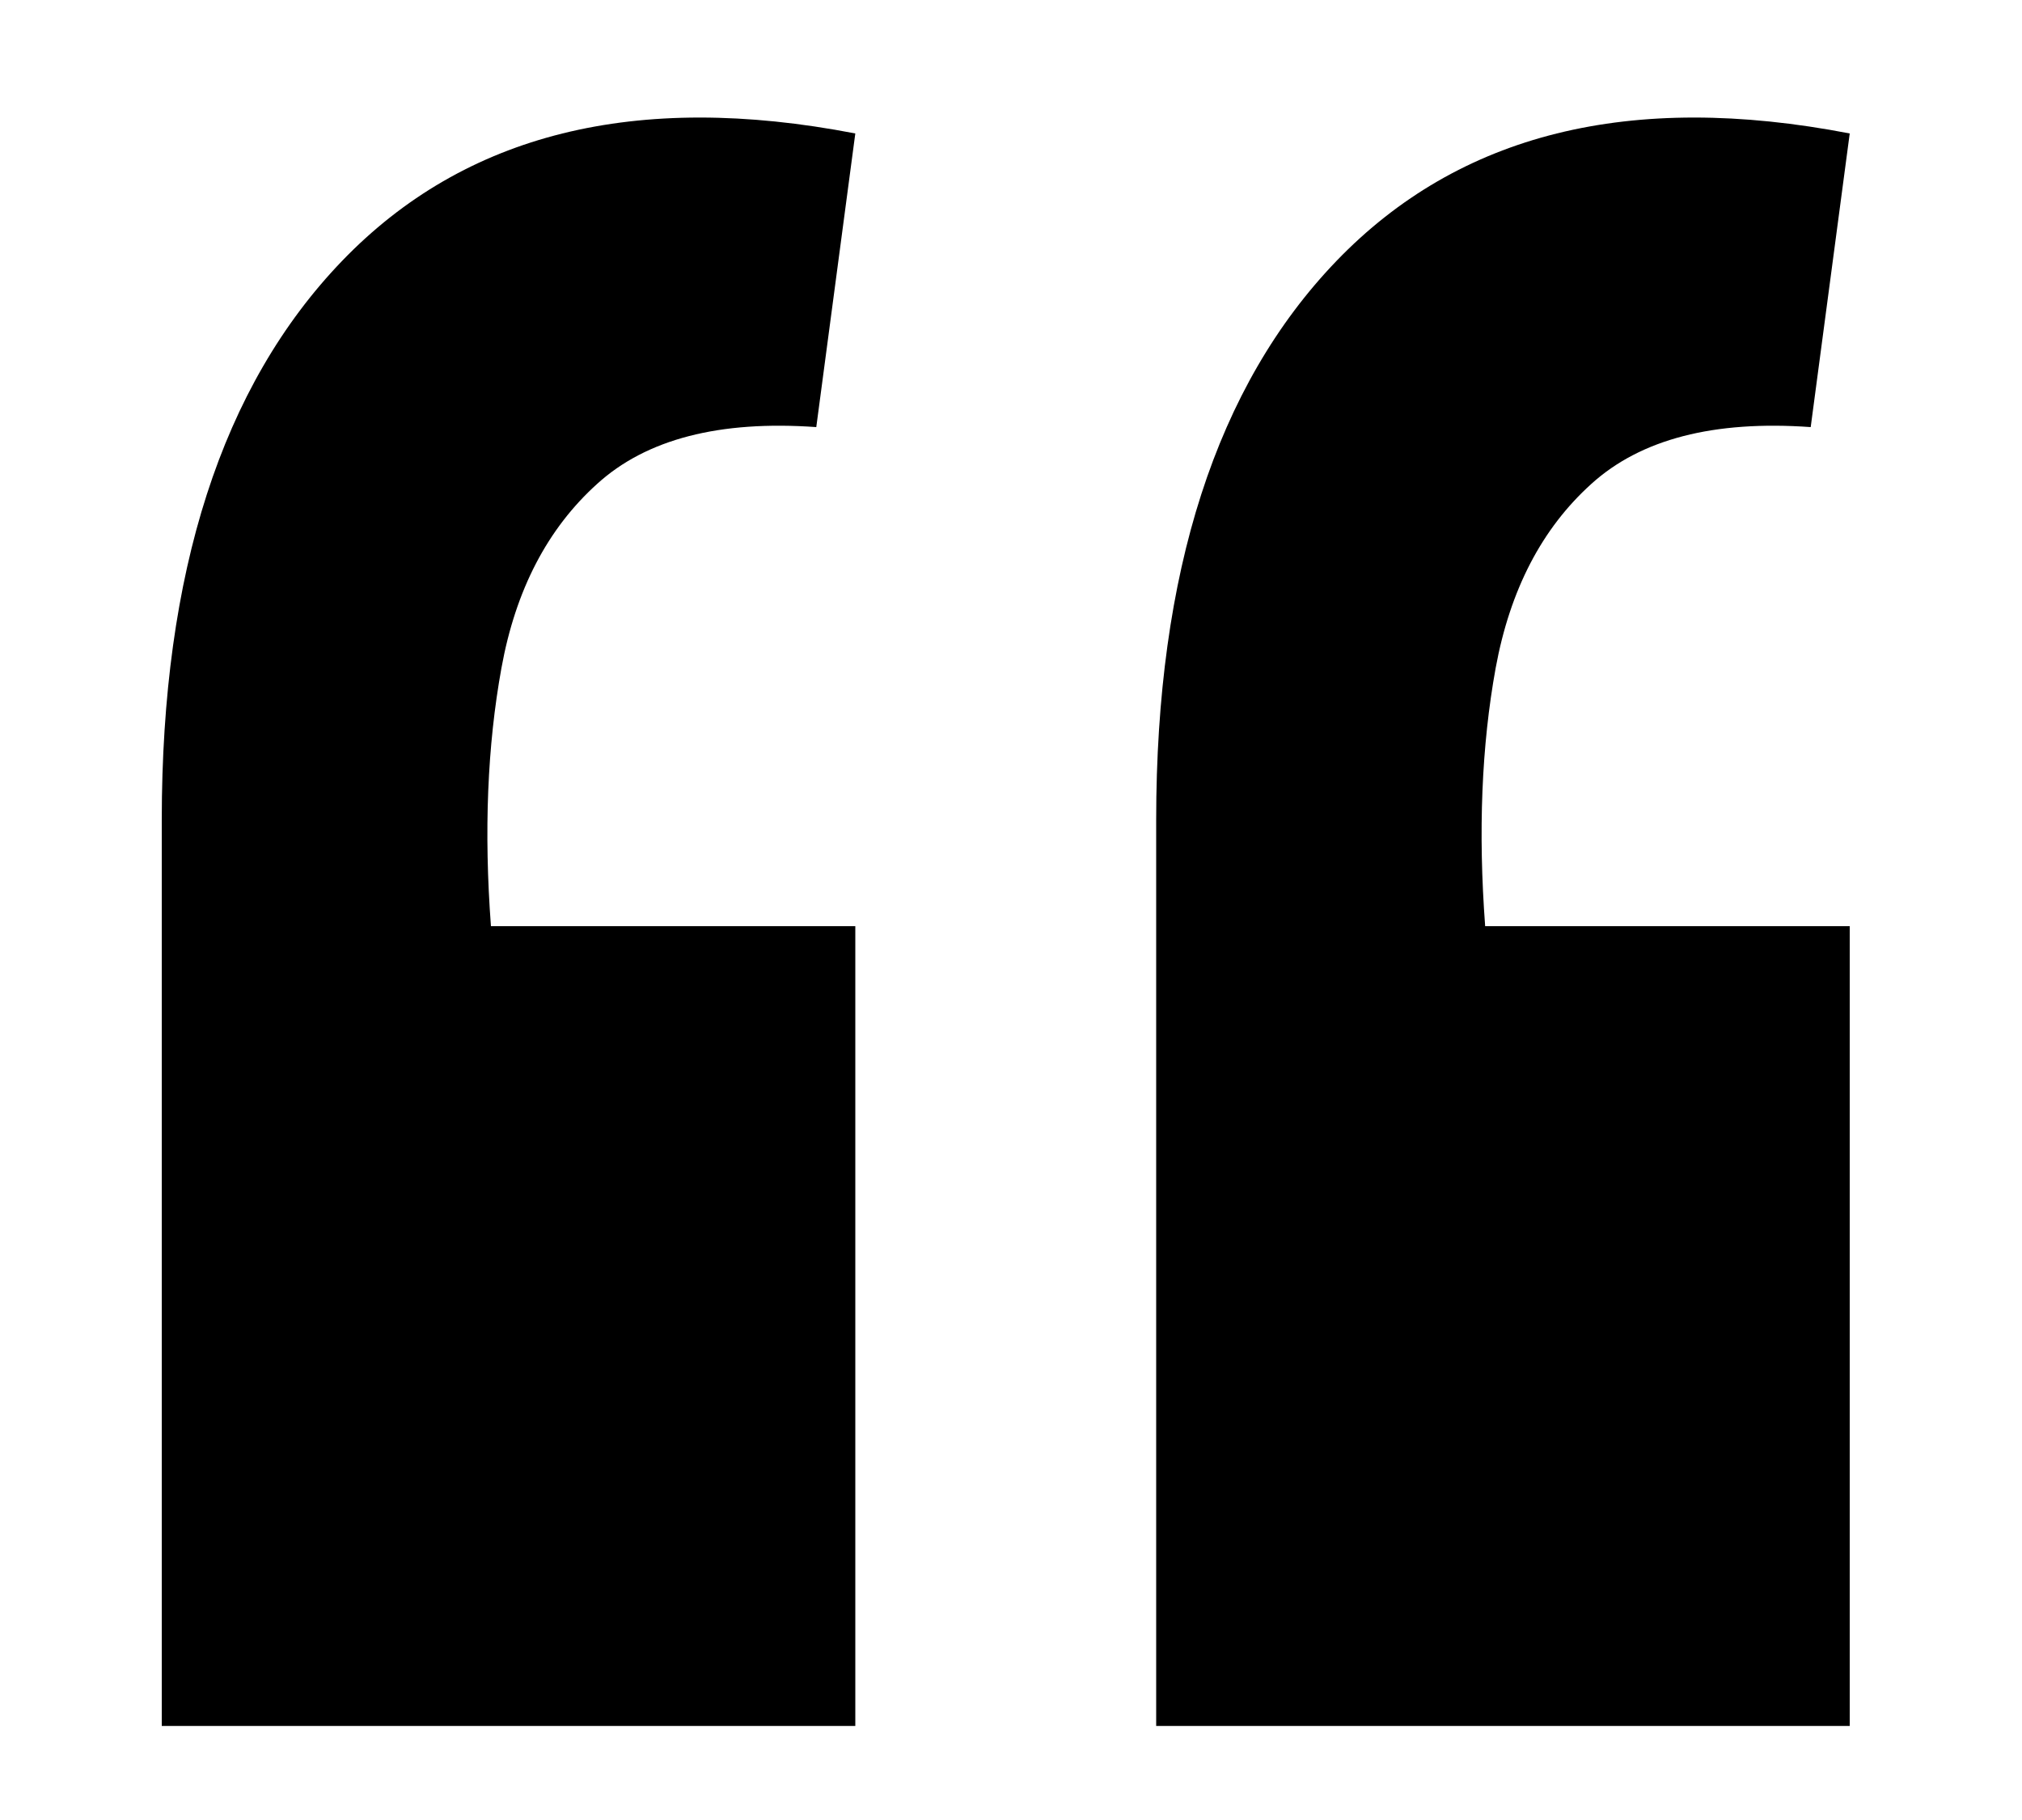 <svg width="10" height="9" viewBox="0 0 10 9" fill="none" xmlns="http://www.w3.org/2000/svg">
<path d="M9.148 0.66L8.955 2.112C8.477 2.078 8.115 2.171 7.87 2.393C7.625 2.614 7.468 2.917 7.397 3.303C7.327 3.688 7.31 4.113 7.345 4.58H9.148V8.535H5.718V4.055C5.718 2.83 6.015 1.908 6.61 1.29C7.217 0.66 8.062 0.45 9.148 0.66ZM4.23 0.66L4.037 2.112C3.559 2.078 3.197 2.171 2.953 2.393C2.708 2.614 2.55 2.917 2.48 3.303C2.41 3.688 2.393 4.113 2.428 4.58H4.23V8.535H0.8V4.055C0.8 2.83 1.097 1.908 1.692 1.29C2.299 0.66 3.145 0.45 4.23 0.66Z" fill="black"/>
</svg>
